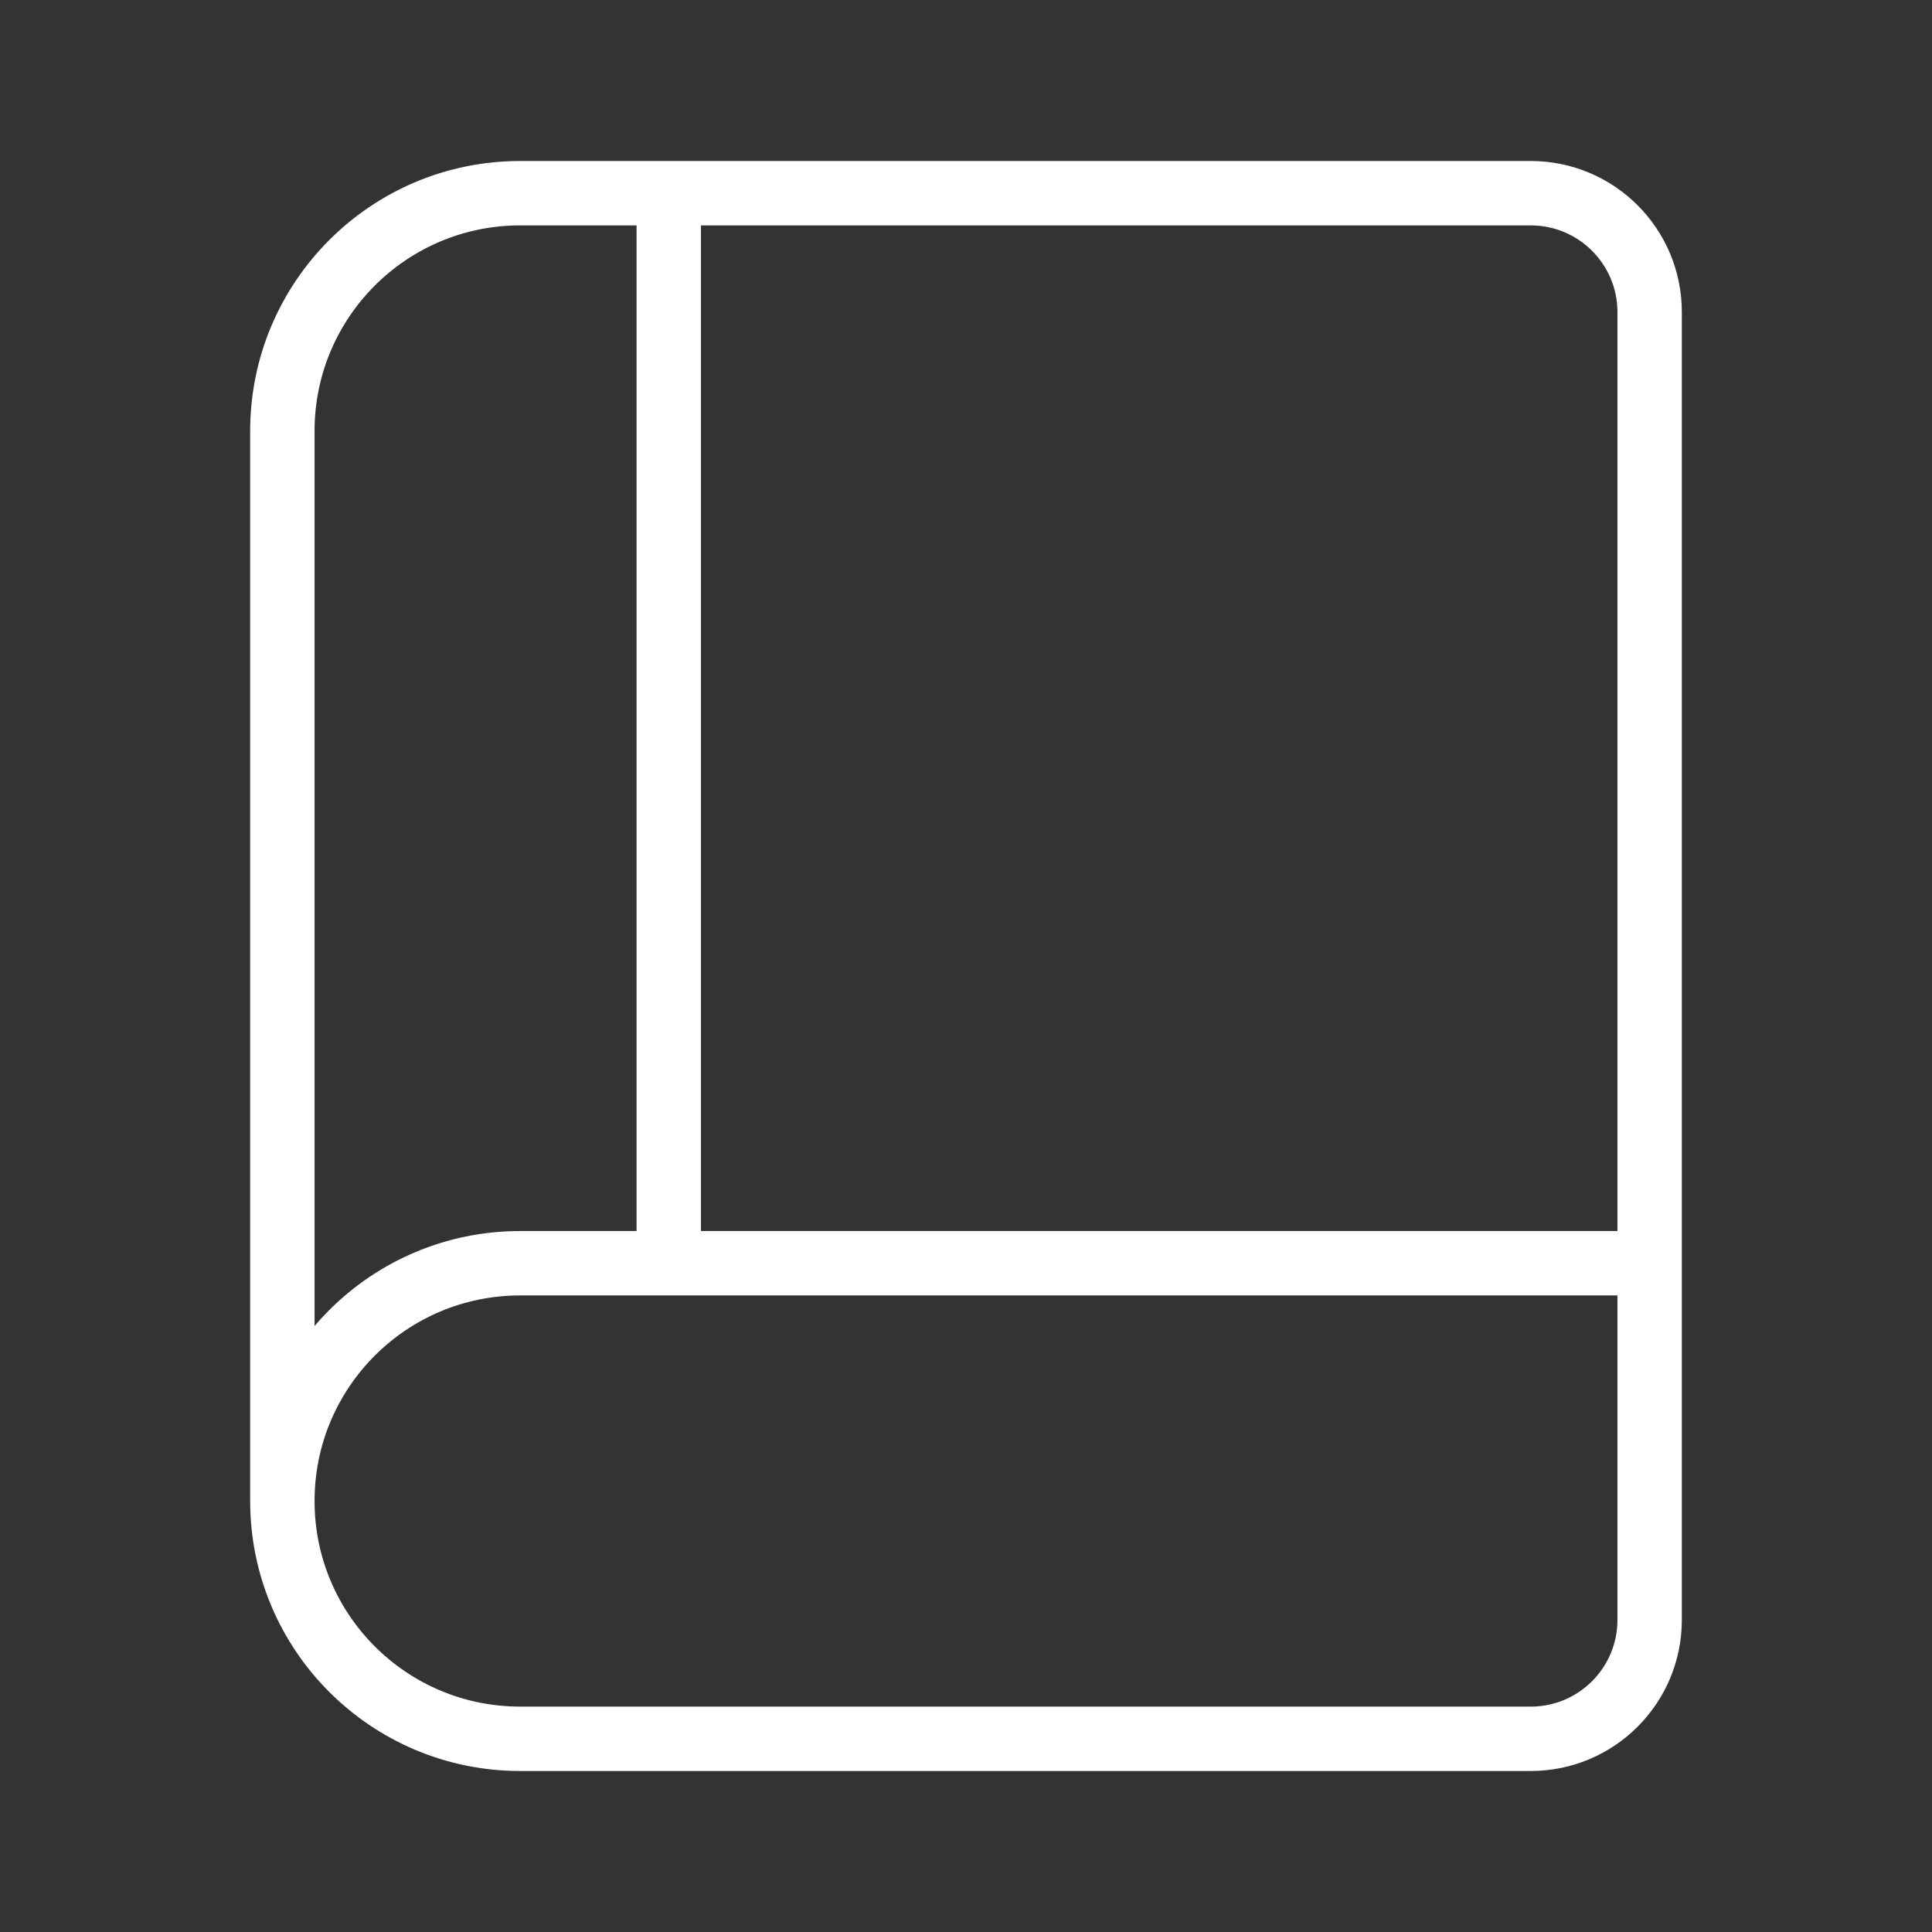 <svg xmlns="http://www.w3.org/2000/svg" width="60" height="60" viewBox="0 0 60 60" fill="none">
  <rect x="0" y="0" width="60" height="60" fill="#333333" stroke="none"/>
  <path d="M51.231 39.231H16.154C12.075 39.231 8.769 42.537 8.769 46.615M51.231 39.231V50.308C51.231 52.347 49.578 54 47.538 54H16.154C12.075 54 8.769 50.694 8.769 46.615M51.231 39.231V9.692C51.231 7.653 49.578 6 47.538 6H20.769M8.769 46.615V13.385C8.769 9.306 12.075 6 16.154 6H20.769M20.769 39V6" stroke="white" stroke-width="2" stroke-linecap="round" stroke-linejoin="round"/>
</svg>